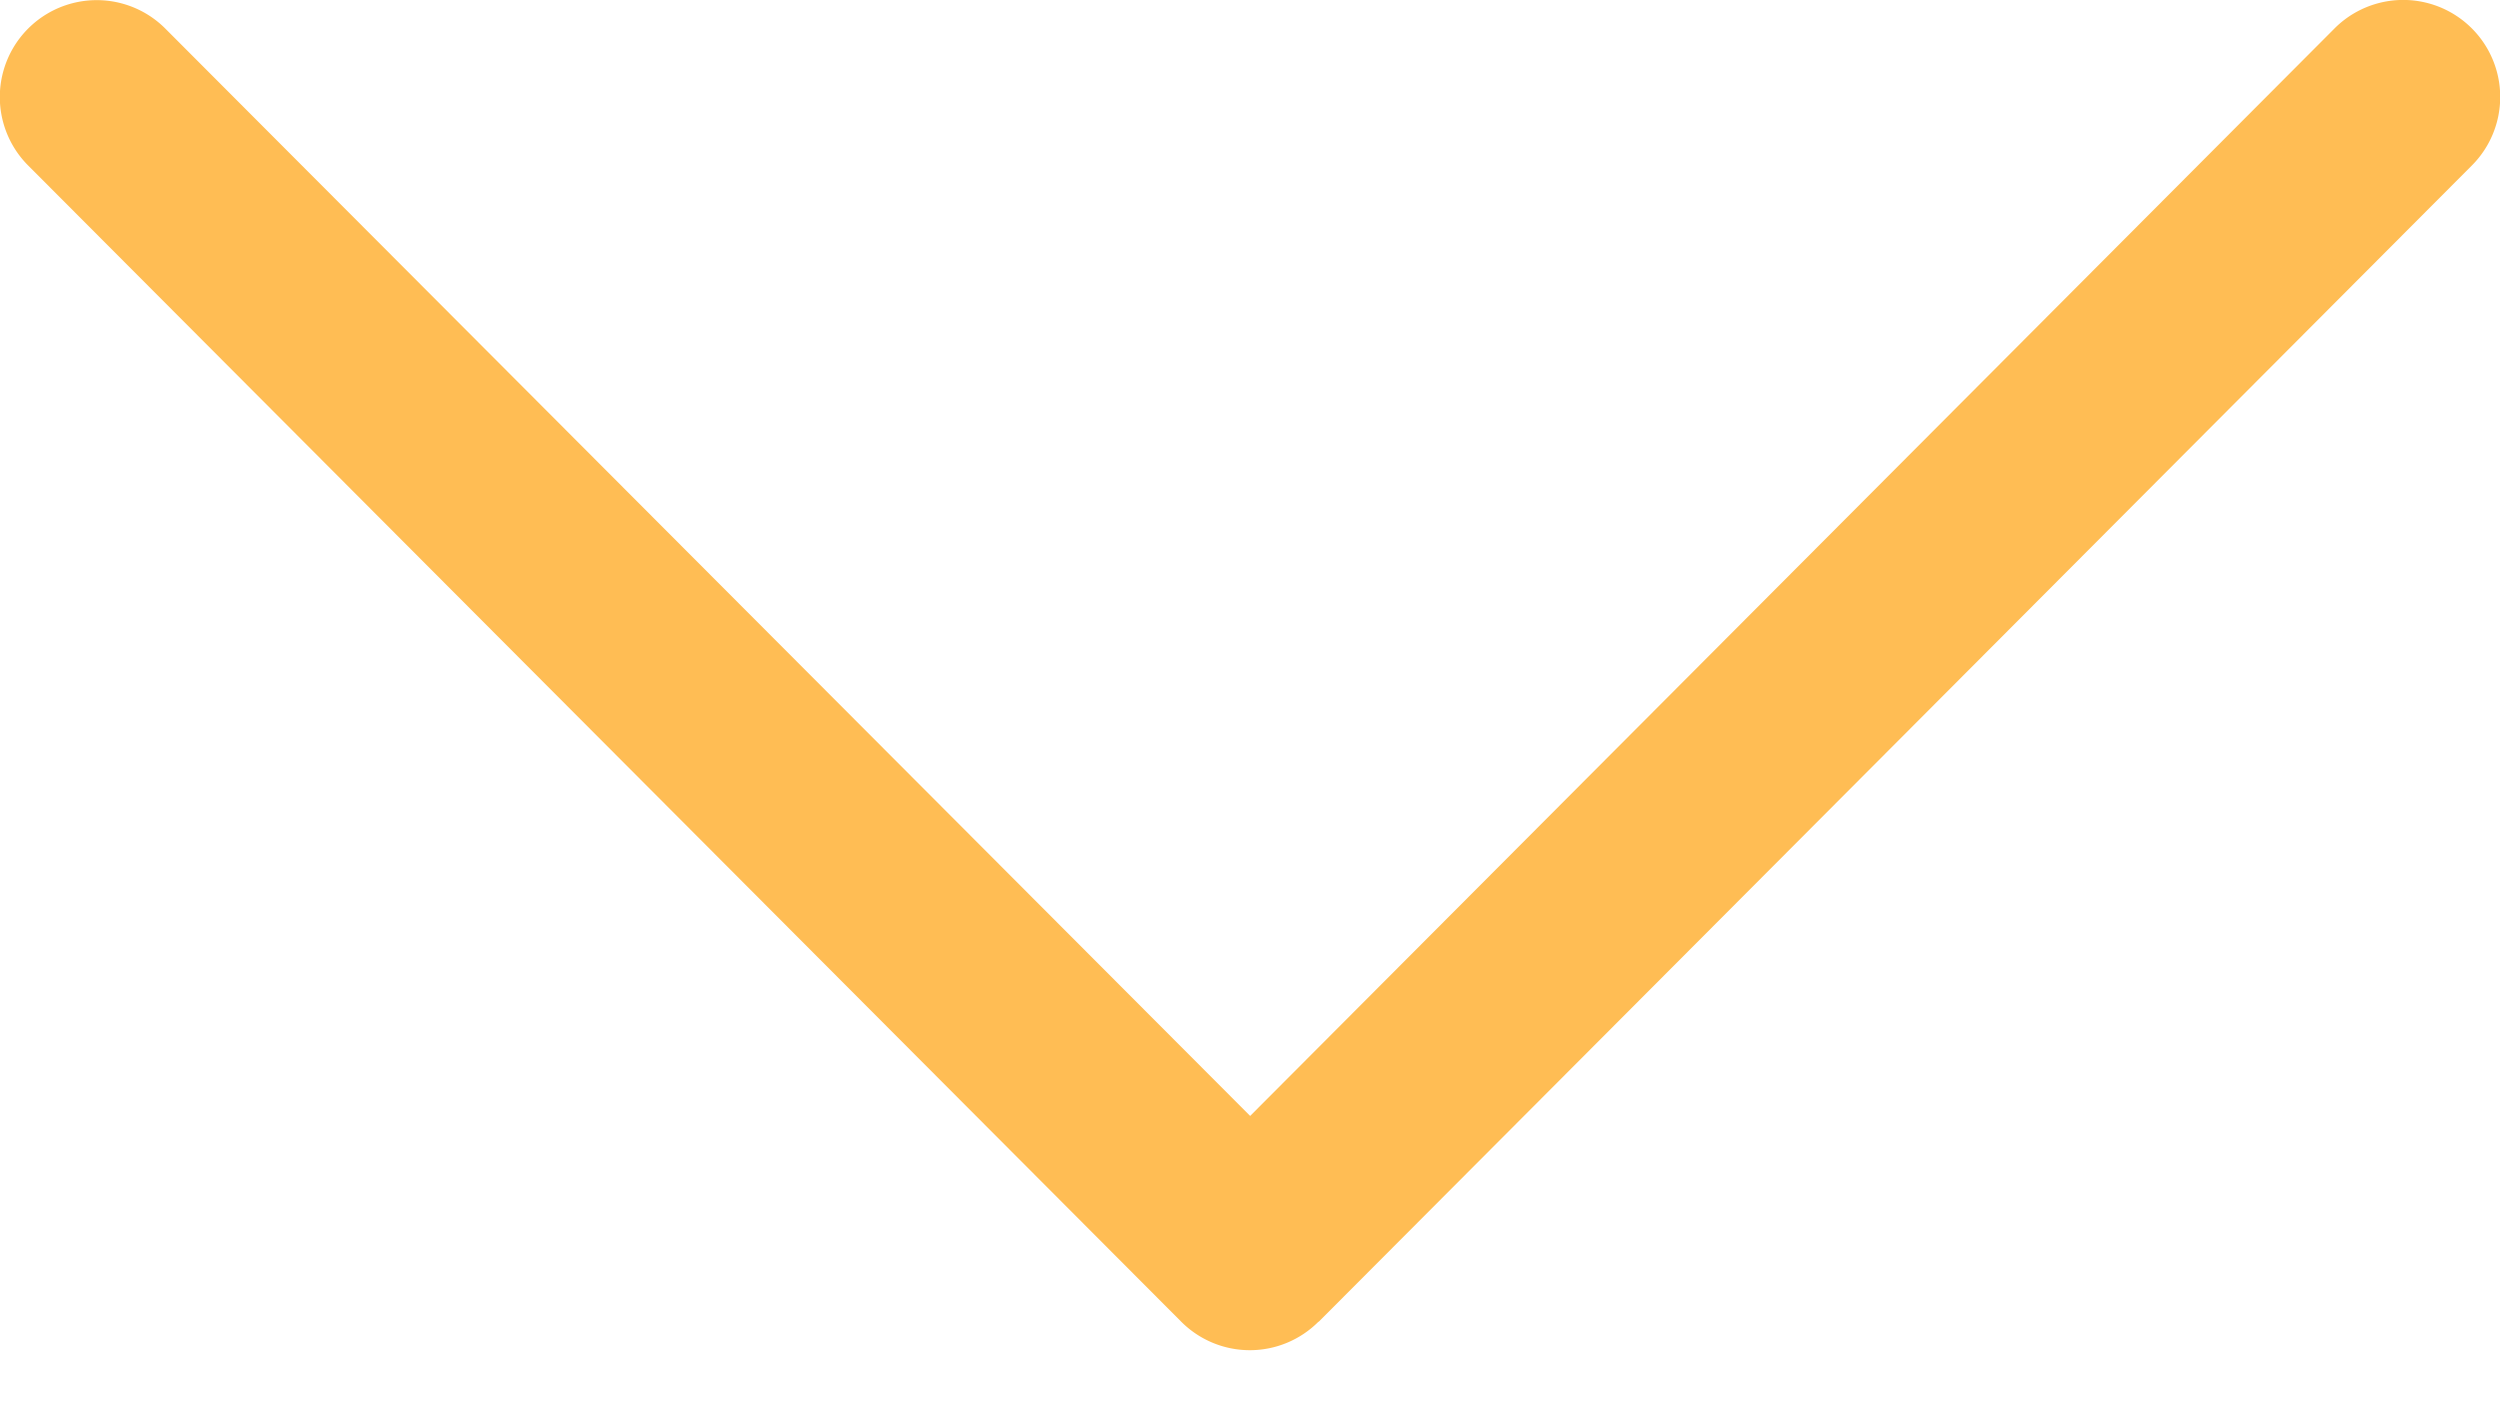 <svg width="16" height="9" fill="none" xmlns="http://www.w3.org/2000/svg"><path d="m8.44 8.459 7.38-7.4a.62.62 0 0 0-.879-.877l-6.94 6.96L1.058.183a.62.62 0 1 0-.878.876l7.38 7.4a.62.62 0 0 0 .878 0Z" fill="#FFBD54"/></svg>